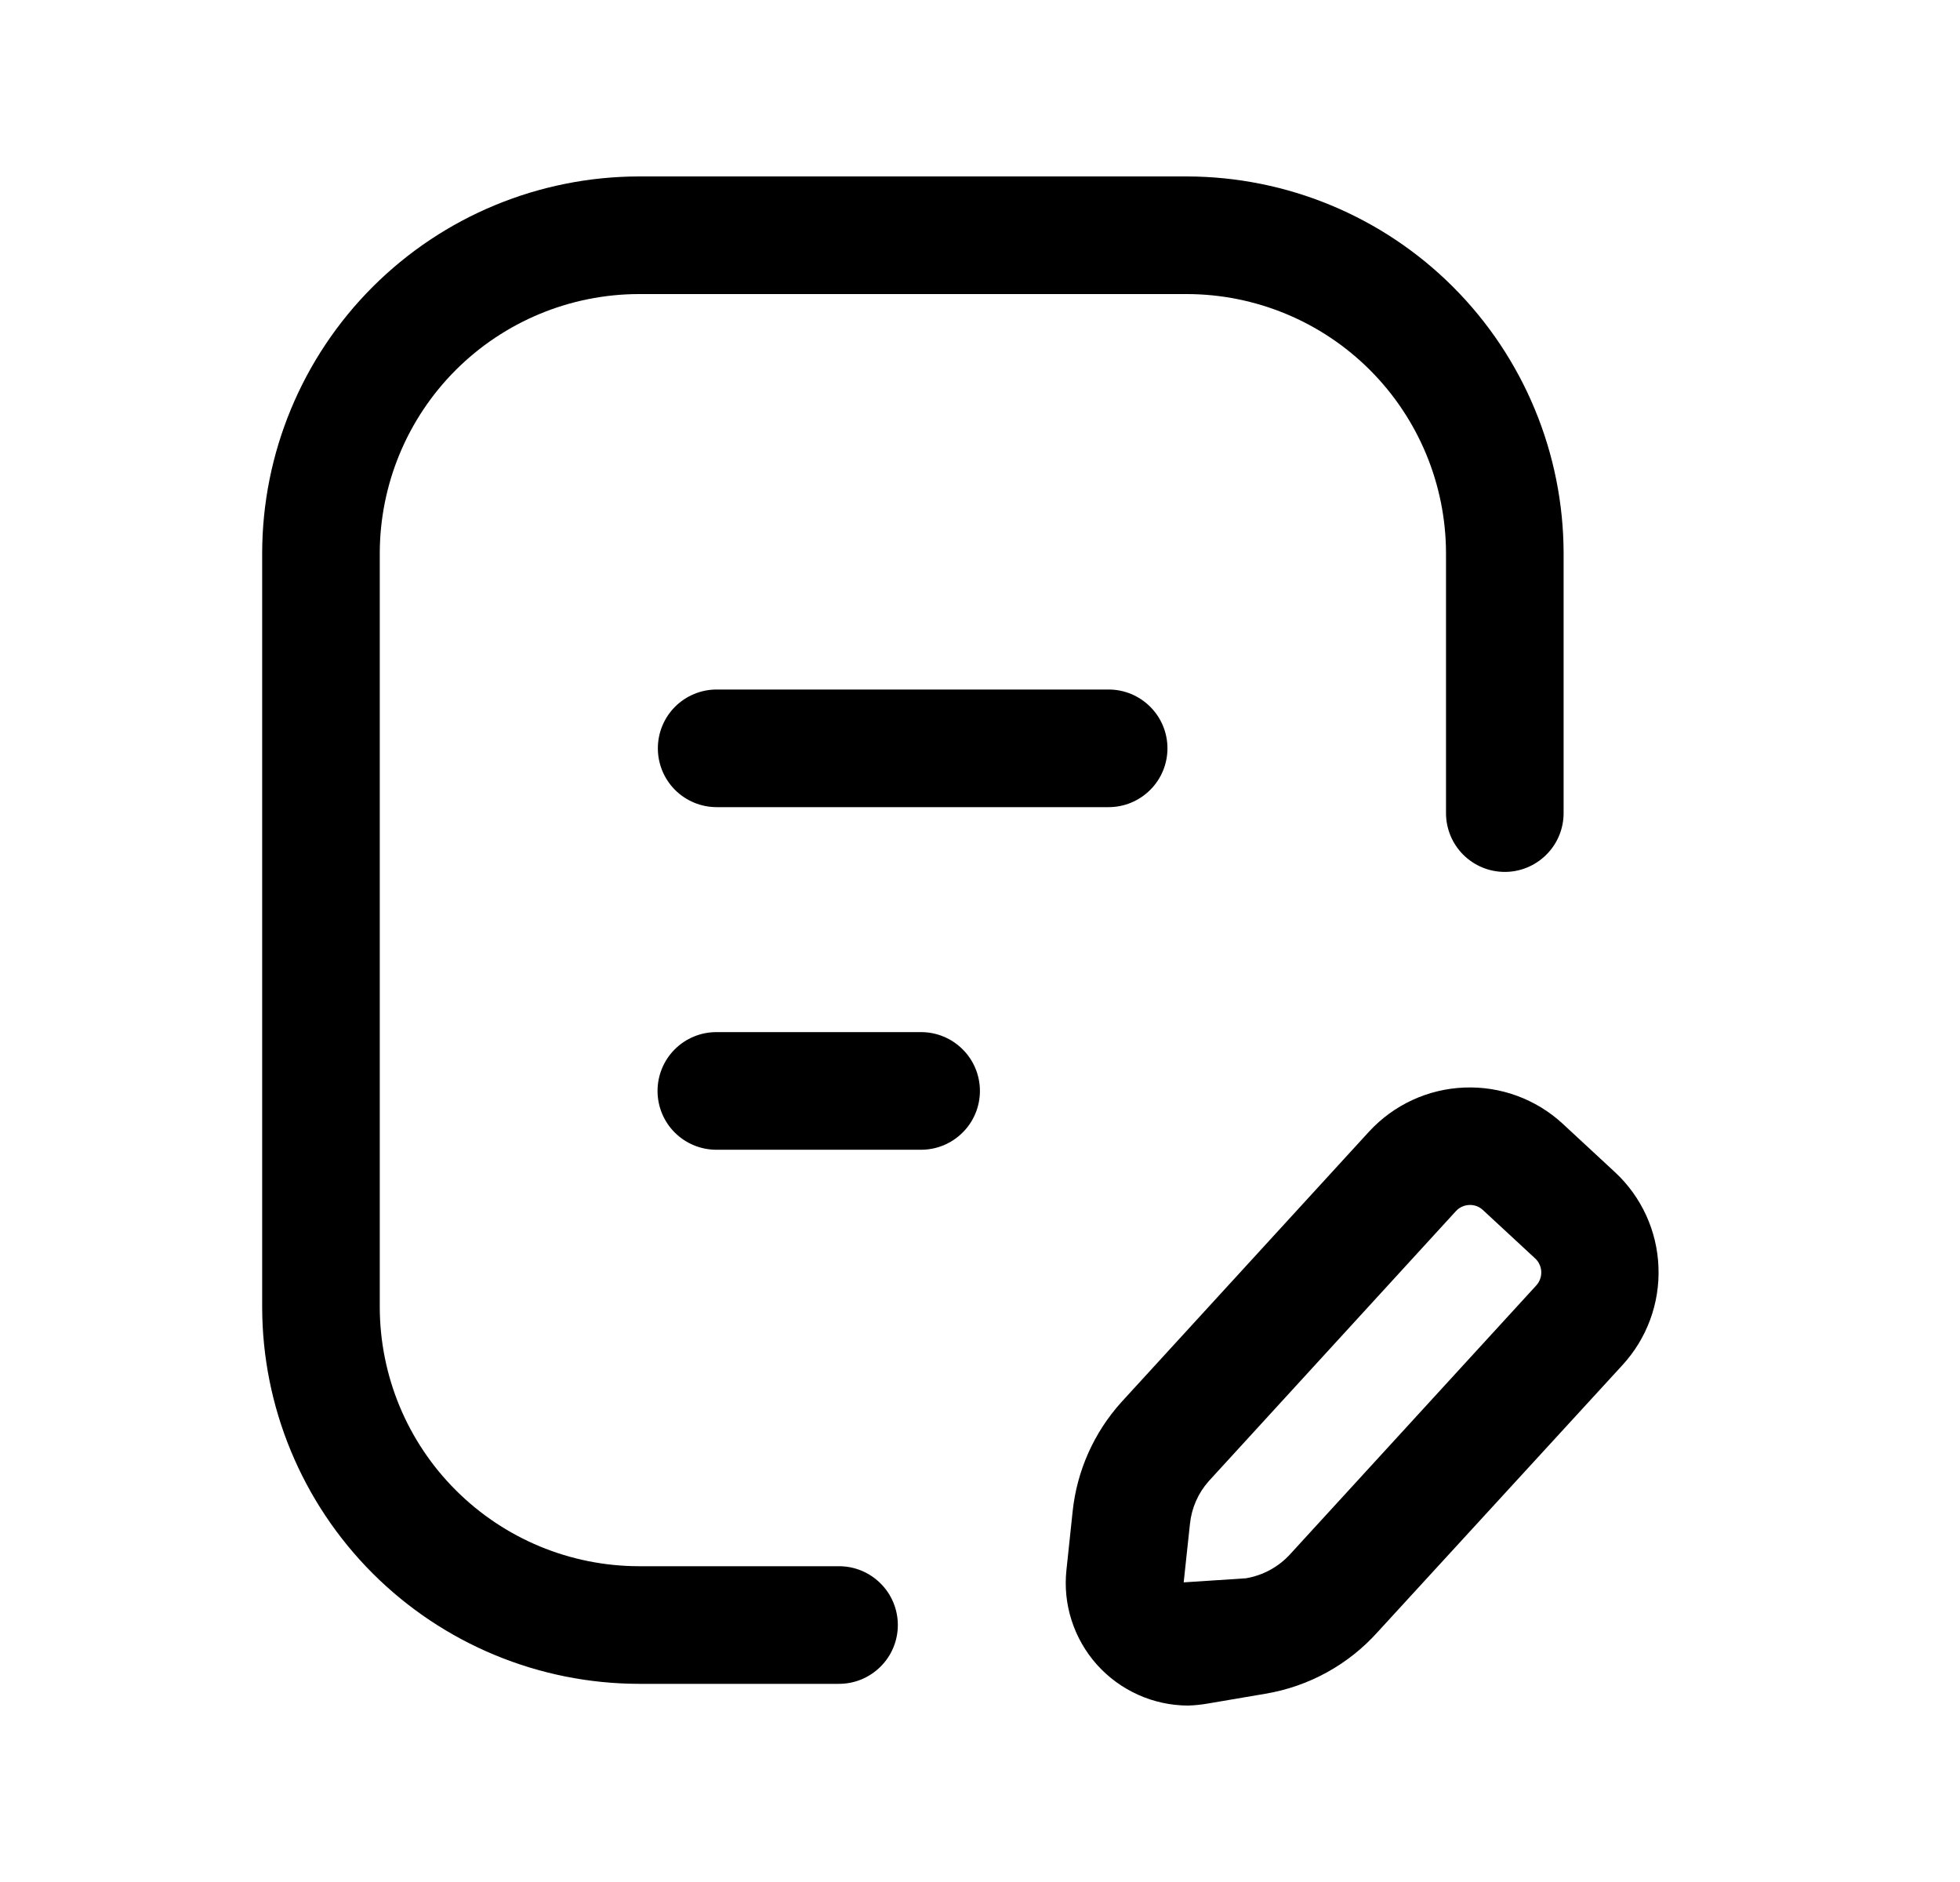 <svg width="25" height="24" viewBox="0 0 25 24" fill="none" xmlns="http://www.w3.org/2000/svg">
<path d="M10.7 21.473H8.15C6.876 21.471 5.654 20.965 4.753 20.064C3.852 19.163 3.345 17.941 3.344 16.667V7.056C3.345 5.782 3.852 4.56 4.753 3.659C5.654 2.758 6.876 2.252 8.15 2.25H15.138C16.412 2.252 17.633 2.758 18.534 3.659C19.435 4.56 19.942 5.782 19.944 7.056V10.369C19.944 10.568 19.865 10.759 19.724 10.899C19.583 11.04 19.393 11.119 19.194 11.119C18.995 11.119 18.804 11.04 18.663 10.899C18.523 10.759 18.444 10.568 18.444 10.369V7.056C18.443 6.18 18.094 5.339 17.474 4.719C16.855 4.1 16.014 3.751 15.138 3.75H8.15C7.273 3.751 6.433 4.1 5.813 4.719C5.193 5.339 4.845 6.18 4.844 7.056V16.667C4.845 17.544 5.193 18.384 5.813 19.003C6.433 19.623 7.273 19.972 8.15 19.973H10.702C10.901 19.973 11.091 20.052 11.232 20.193C11.373 20.333 11.452 20.524 11.452 20.723C11.452 20.922 11.373 21.113 11.232 21.253C11.091 21.394 10.901 21.473 10.702 21.473H10.7Z" fill="black"/>
<path d="M15.151 21.75C14.932 21.749 14.715 21.702 14.516 21.612C14.316 21.522 14.137 21.391 13.991 21.228C13.845 21.064 13.735 20.872 13.668 20.663C13.601 20.455 13.579 20.235 13.603 20.017L13.682 19.271C13.737 18.754 13.954 18.269 14.301 17.883L17.464 14.429C17.778 14.089 18.214 13.887 18.677 13.869C19.139 13.85 19.59 14.015 19.931 14.329L20.598 14.947C20.937 15.261 21.137 15.697 21.154 16.159C21.172 16.621 21.006 17.071 20.692 17.411L17.573 20.811C17.198 21.23 16.691 21.508 16.136 21.6L15.413 21.723C15.326 21.738 15.239 21.748 15.151 21.75ZM18.751 15.366C18.717 15.366 18.684 15.373 18.653 15.386C18.622 15.399 18.594 15.419 18.571 15.444L15.417 18.889C15.282 19.041 15.199 19.231 15.178 19.433L15.098 20.179L15.891 20.127C16.112 20.09 16.314 19.979 16.463 19.812L19.592 16.396C19.614 16.372 19.632 16.345 19.643 16.314C19.655 16.284 19.66 16.252 19.659 16.219C19.658 16.187 19.651 16.155 19.637 16.126C19.624 16.096 19.605 16.07 19.581 16.048L18.915 15.431C18.87 15.389 18.812 15.366 18.751 15.366Z" fill="black"/>
<path d="M11.749 14.662H9.137C8.938 14.662 8.747 14.583 8.606 14.442C8.466 14.302 8.387 14.111 8.387 13.912C8.387 13.713 8.466 13.522 8.606 13.382C8.747 13.241 8.938 13.162 9.137 13.162H11.749C11.948 13.162 12.138 13.241 12.279 13.382C12.42 13.522 12.499 13.713 12.499 13.912C12.499 14.111 12.42 14.302 12.279 14.442C12.138 14.583 11.948 14.662 11.749 14.662ZM14.141 10.293H9.141C8.942 10.293 8.751 10.214 8.61 10.073C8.47 9.933 8.391 9.742 8.391 9.543C8.391 9.344 8.47 9.153 8.61 9.013C8.751 8.872 8.942 8.793 9.141 8.793H14.141C14.34 8.793 14.53 8.872 14.671 9.013C14.812 9.153 14.891 9.344 14.891 9.543C14.891 9.742 14.812 9.933 14.671 10.073C14.53 10.214 14.34 10.293 14.141 10.293Z" fill="black"/>
</svg>